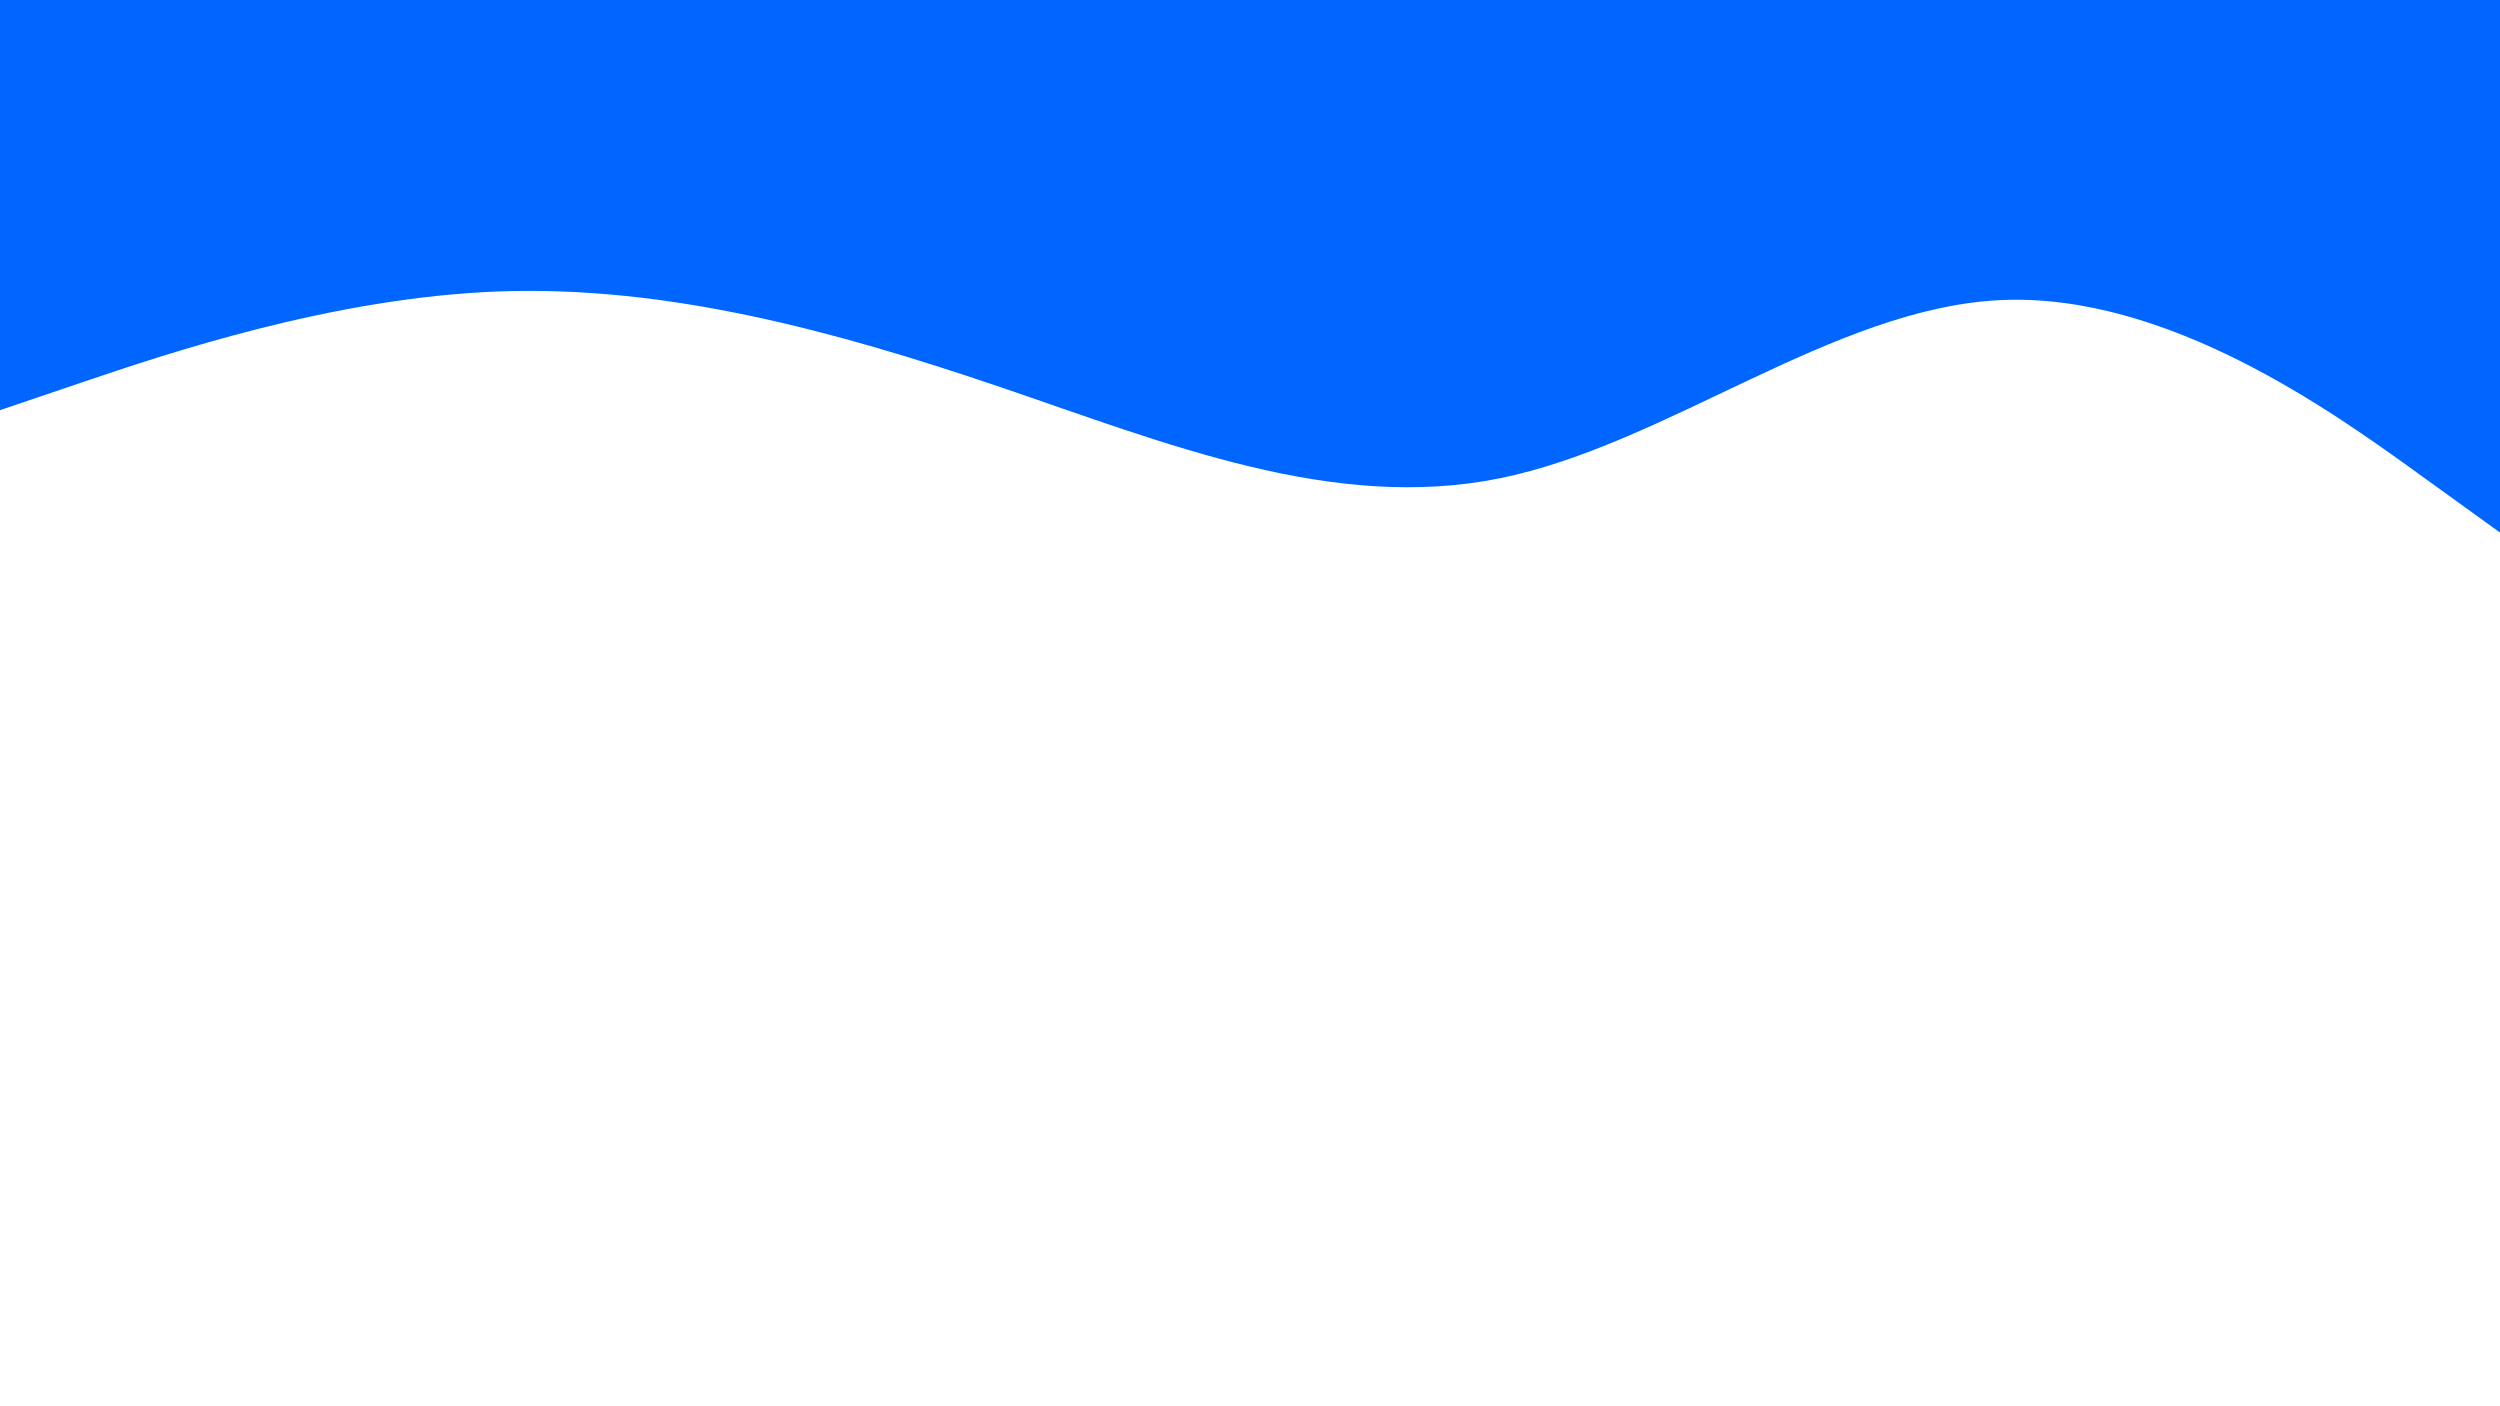 <svg id="visual" viewBox="0 0 1920 1080" width="1920" height="1080" xmlns="http://www.w3.org/2000/svg" xmlns:xlink="http://www.w3.org/1999/xlink" version="1.1"><rect x="0" y="0" width="1920" height="1080" fill="#ffffff"></rect><path d="M0 315L64 293.3C128 271.7 256 228.3 384 223.8C512 219.3 640 253.7 768 297.2C896 340.7 1024 393.3 1152 367.3C1280 341.3 1408 236.7 1536 230.5C1664 224.3 1792 316.7 1856 362.8L1920 409L1920 0L1856 0C1792 0 1664 0 1536 0C1408 0 1280 0 1152 0C1024 0 896 0 768 0C640 0 512 0 384 0C256 0 128 0 64 0L0 0Z" fill="#0066FF" stroke-linecap="round" stroke-linejoin="miter"></path></svg>